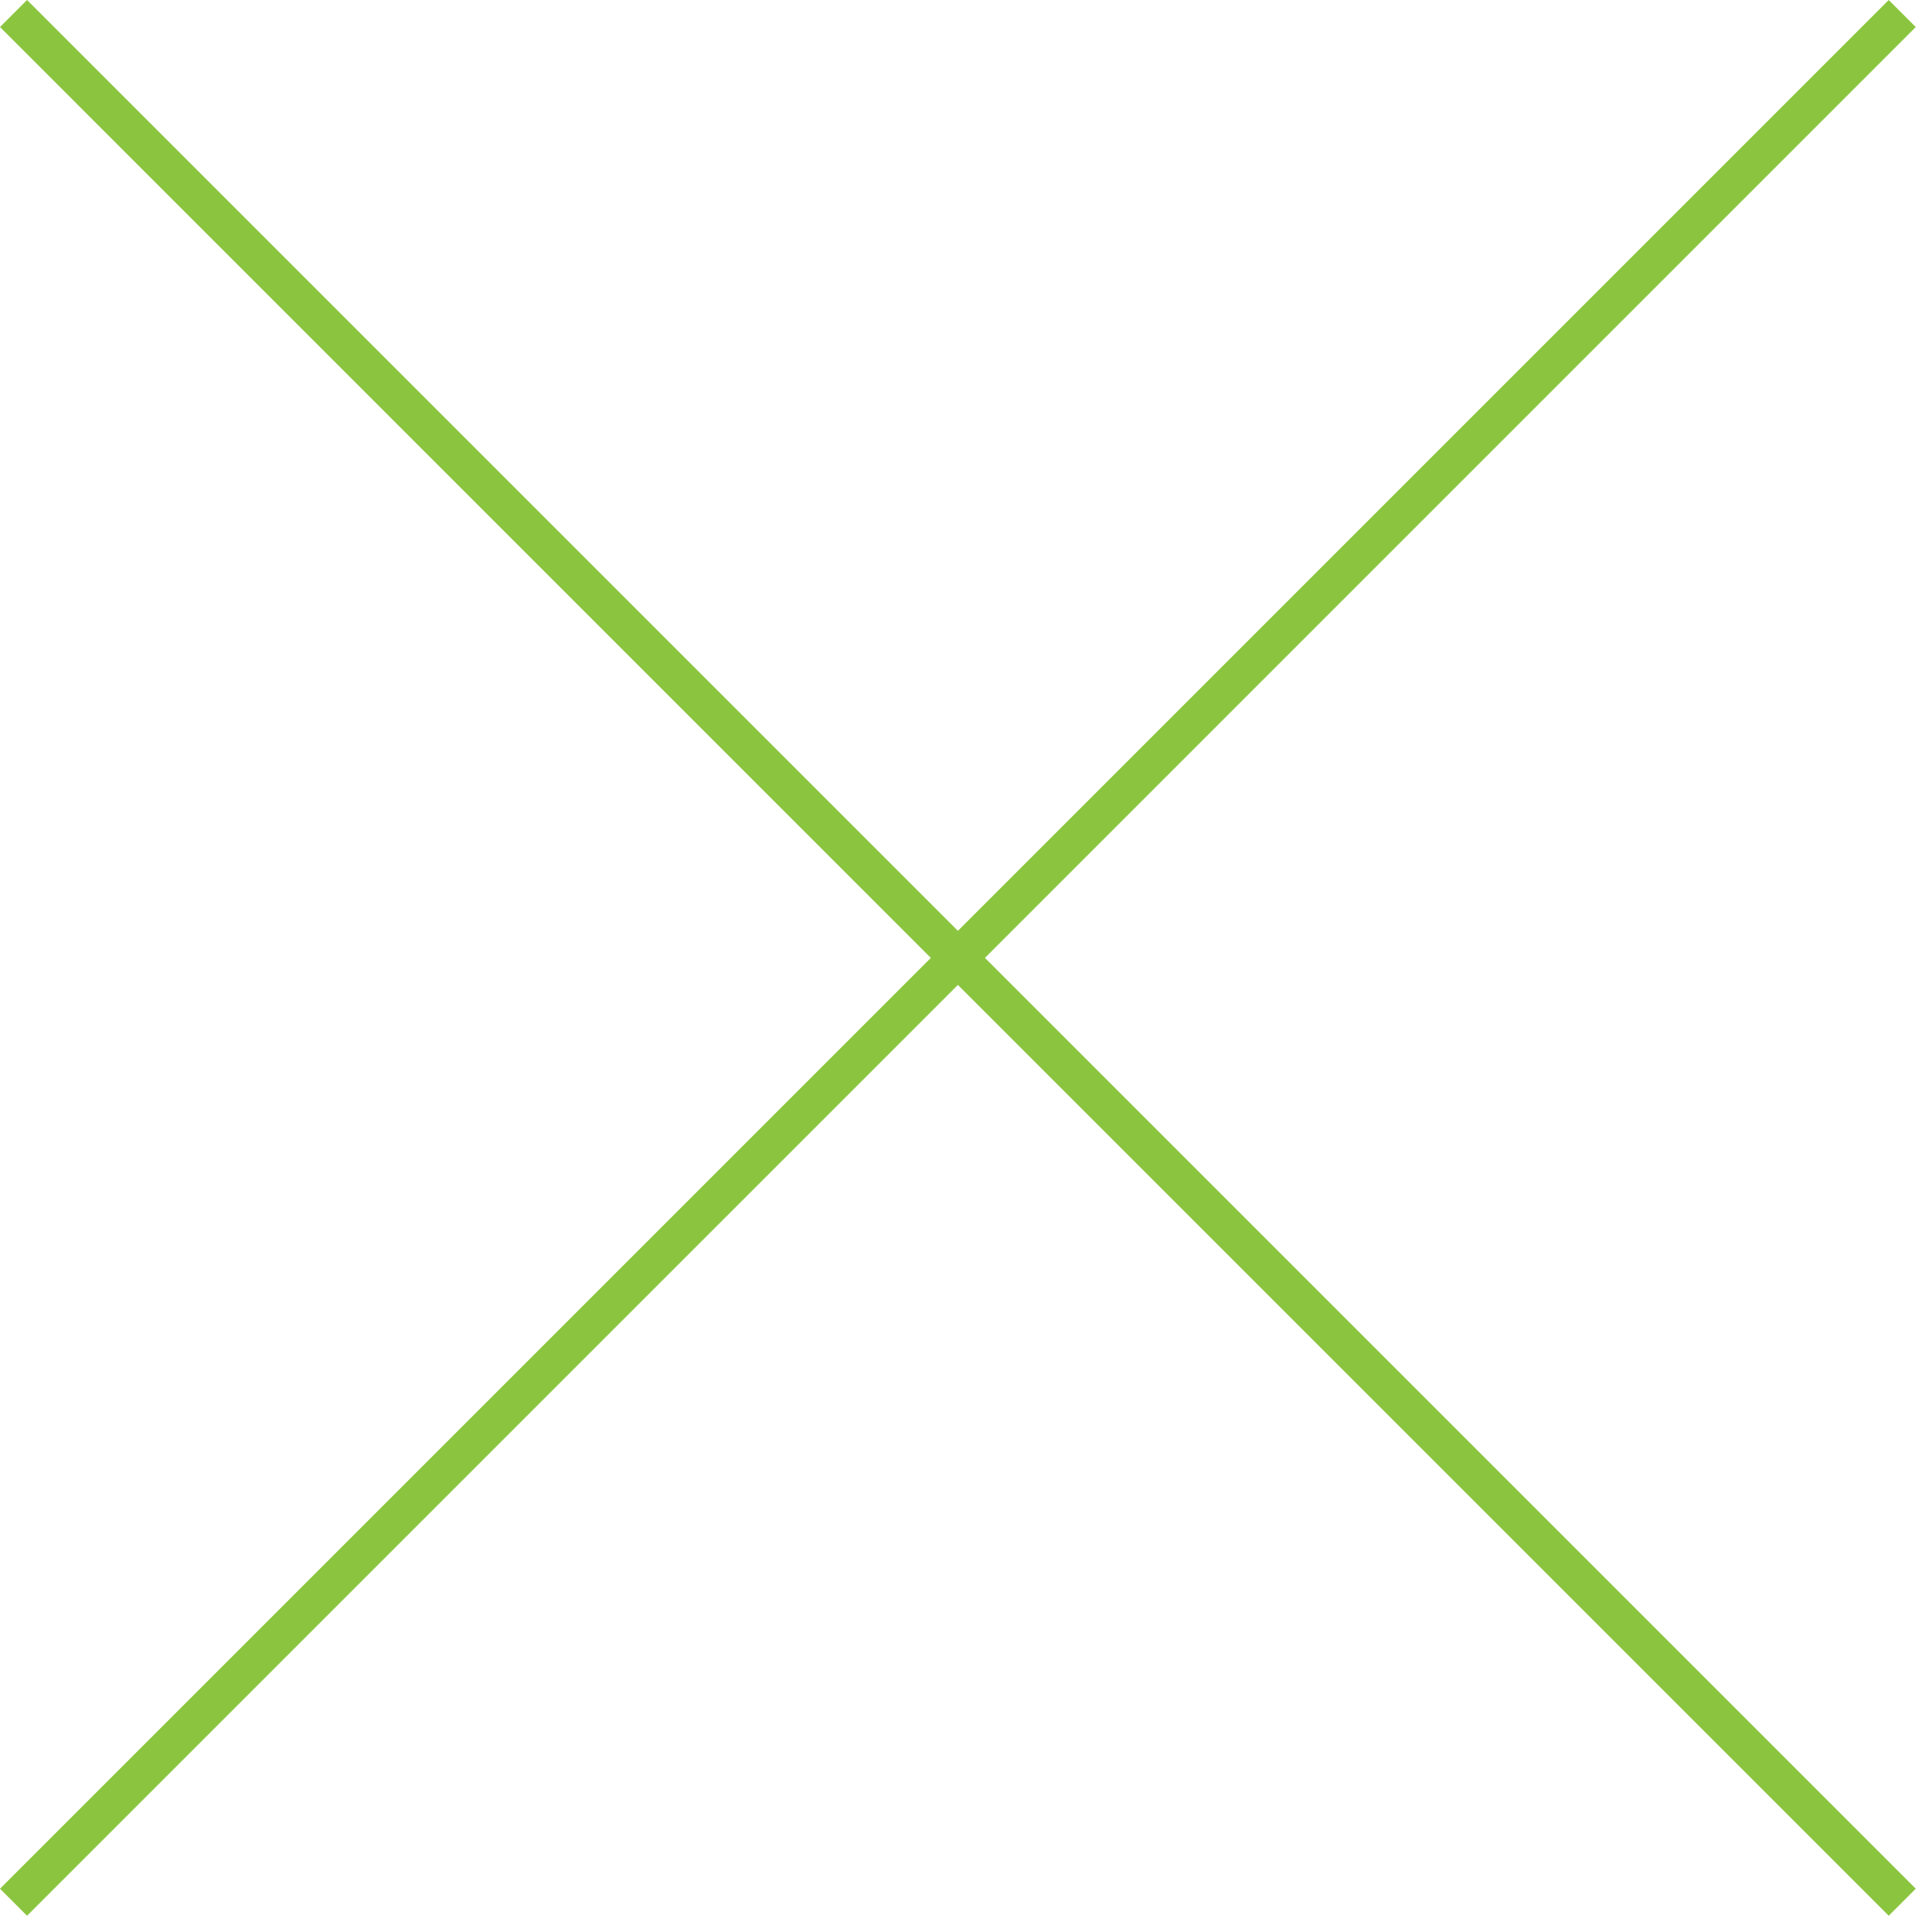 <svg width="101" height="101" viewBox="0 0 101 101" fill="none" xmlns="http://www.w3.org/2000/svg">
<path fill-rule="evenodd" clip-rule="evenodd" d="M48.661 50.076L-8.06099e-05 98.737L1.414 100.151L50.076 51.49L98.737 100.151L100.151 98.737L51.49 50.076L100.151 1.414L98.737 -6.18172e-08L50.076 48.661L1.414 2.9546e-05L-6.87264e-05 1.414L48.661 50.076Z" fill="#8BC540"/>
</svg>
